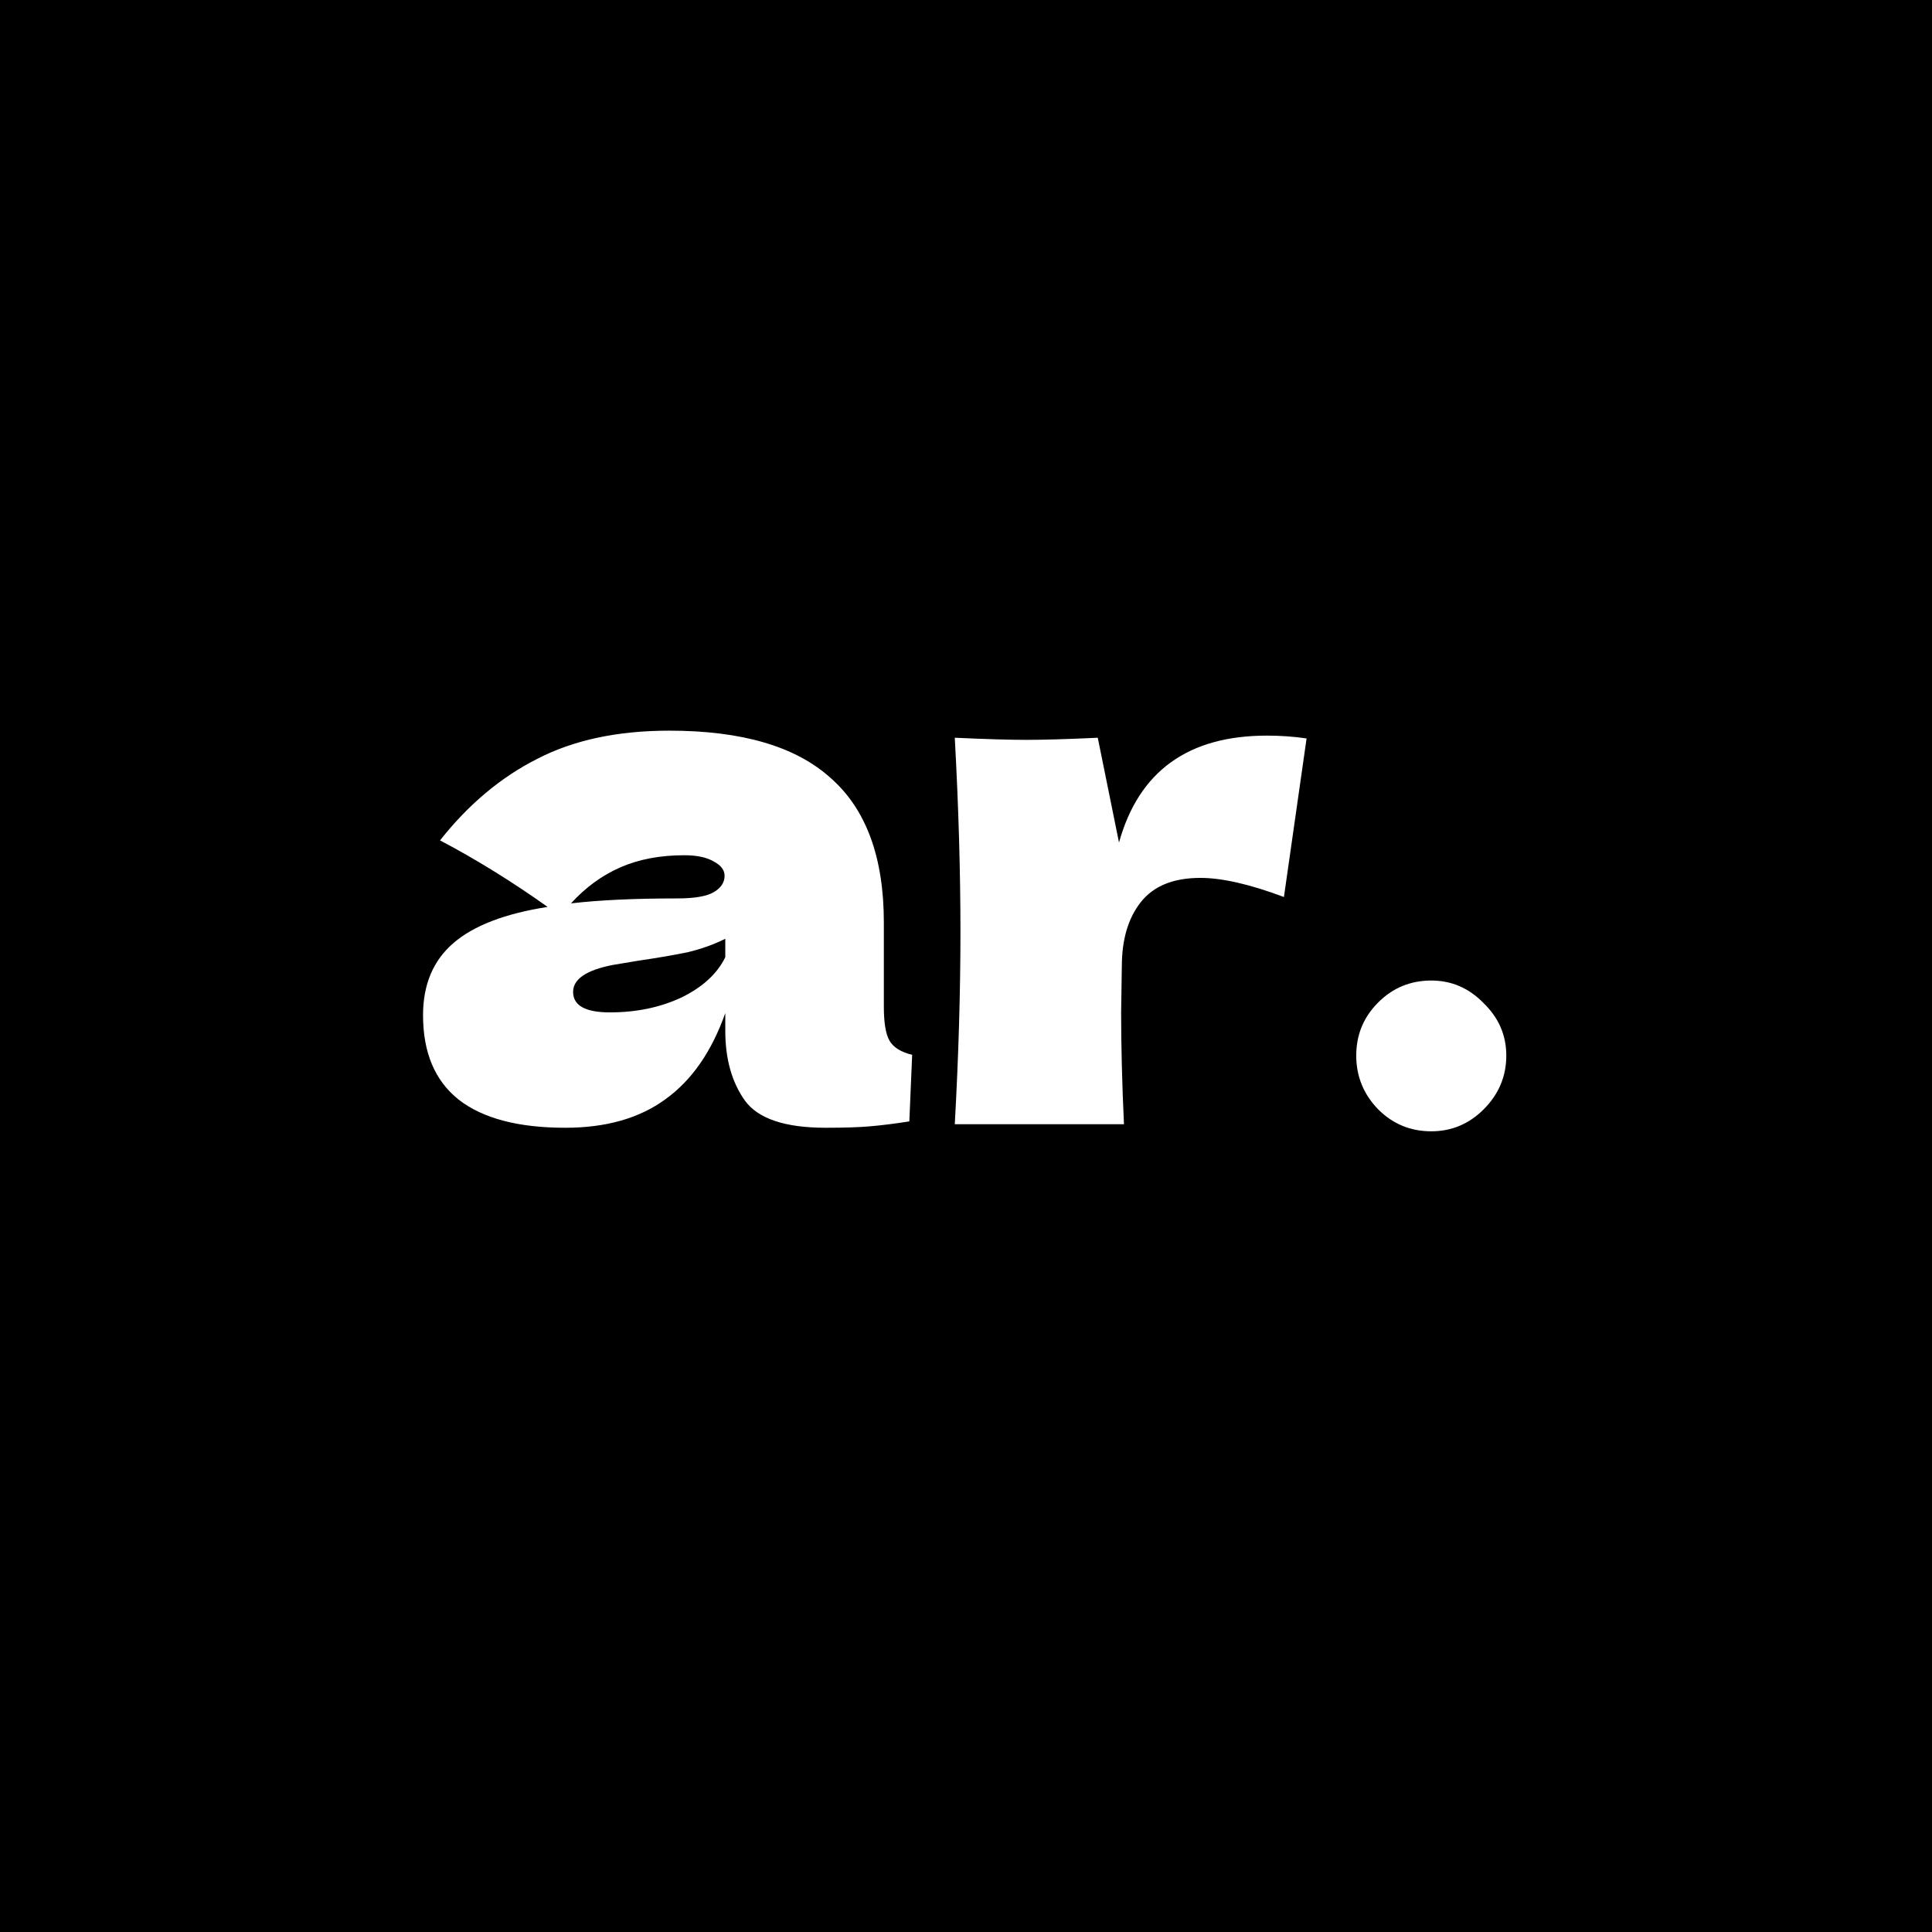 <svg width="464" height="464" viewBox="0 0 464 464" fill="none" xmlns="http://www.w3.org/2000/svg">
<rect width="464" height="464" fill="black"/>
<path d="M212.27 241.78C212.27 245.633 212.723 248.353 213.63 249.94C214.537 251.527 216.35 252.66 219.07 253.34L218.39 269.32C214.763 269.887 211.59 270.283 208.87 270.51C206.263 270.737 202.75 270.85 198.33 270.85C188.583 270.85 182.123 268.697 178.95 264.39C175.777 259.97 174.19 254.36 174.19 247.56V243.31C170.903 252.603 166.087 259.517 159.74 264.05C153.507 268.583 145.517 270.85 135.77 270.85C124.437 270.85 115.88 268.583 110.1 264.05C104.433 259.517 101.6 252.773 101.6 243.82C101.6 236.453 104.037 230.673 108.91 226.48C113.783 222.287 121.32 219.397 131.52 217.81C122.907 211.69 114.293 206.363 105.68 201.83C112.48 193.217 120.243 186.7 128.97 182.28C137.697 177.747 148.293 175.48 160.76 175.48C178.213 175.48 191.133 179.277 199.52 186.87C208.02 194.35 212.27 205.91 212.27 221.55V241.78ZM164.33 205.4C158.55 205.4 153.45 206.363 149.03 208.29C144.61 210.217 140.643 213.107 137.13 216.96C143.93 216.167 152.43 215.77 162.63 215.77C166.823 215.77 169.77 215.26 171.47 214.24C173.17 213.22 174.02 211.917 174.02 210.33C174.02 208.97 173.17 207.837 171.47 206.93C169.77 205.91 167.39 205.4 164.33 205.4ZM146.48 243.14C152.827 243.14 158.55 241.95 163.65 239.57C168.75 237.077 172.263 233.847 174.19 229.88V225.46C171.47 226.82 168.467 227.897 165.18 228.69C161.893 229.37 157.927 230.05 153.28 230.73L147.16 231.75C140.813 232.997 137.64 235.15 137.64 238.21C137.64 241.497 140.587 243.14 146.48 243.14ZM268.746 202.34C273.506 185.227 285.349 176.67 304.276 176.67C307.563 176.67 310.736 176.897 313.796 177.35L308.356 215.43C300.196 212.37 293.509 210.84 288.296 210.84C281.836 210.84 277.076 212.767 274.016 216.62C270.956 220.473 269.426 225.63 269.426 232.09V231.92L269.256 243.14C269.256 251.187 269.483 260.14 269.936 270H229.306C230.213 253.68 230.666 238.267 230.666 223.76C230.666 209.253 230.213 193.727 229.306 177.18C236.786 177.52 242.509 177.69 246.476 177.69C250.669 177.69 256.393 177.52 263.646 177.18L268.746 202.34ZM343.741 271.7C338.754 271.7 334.504 269.943 330.991 266.43C327.478 262.803 325.721 258.497 325.721 253.51C325.721 248.523 327.478 244.273 330.991 240.76C334.504 237.247 338.754 235.49 343.741 235.49C348.614 235.49 352.808 237.303 356.321 240.93C359.948 244.443 361.761 248.637 361.761 253.51C361.761 258.497 359.948 262.803 356.321 266.43C352.808 269.943 348.614 271.7 343.741 271.7Z" fill="white"/>
</svg>
